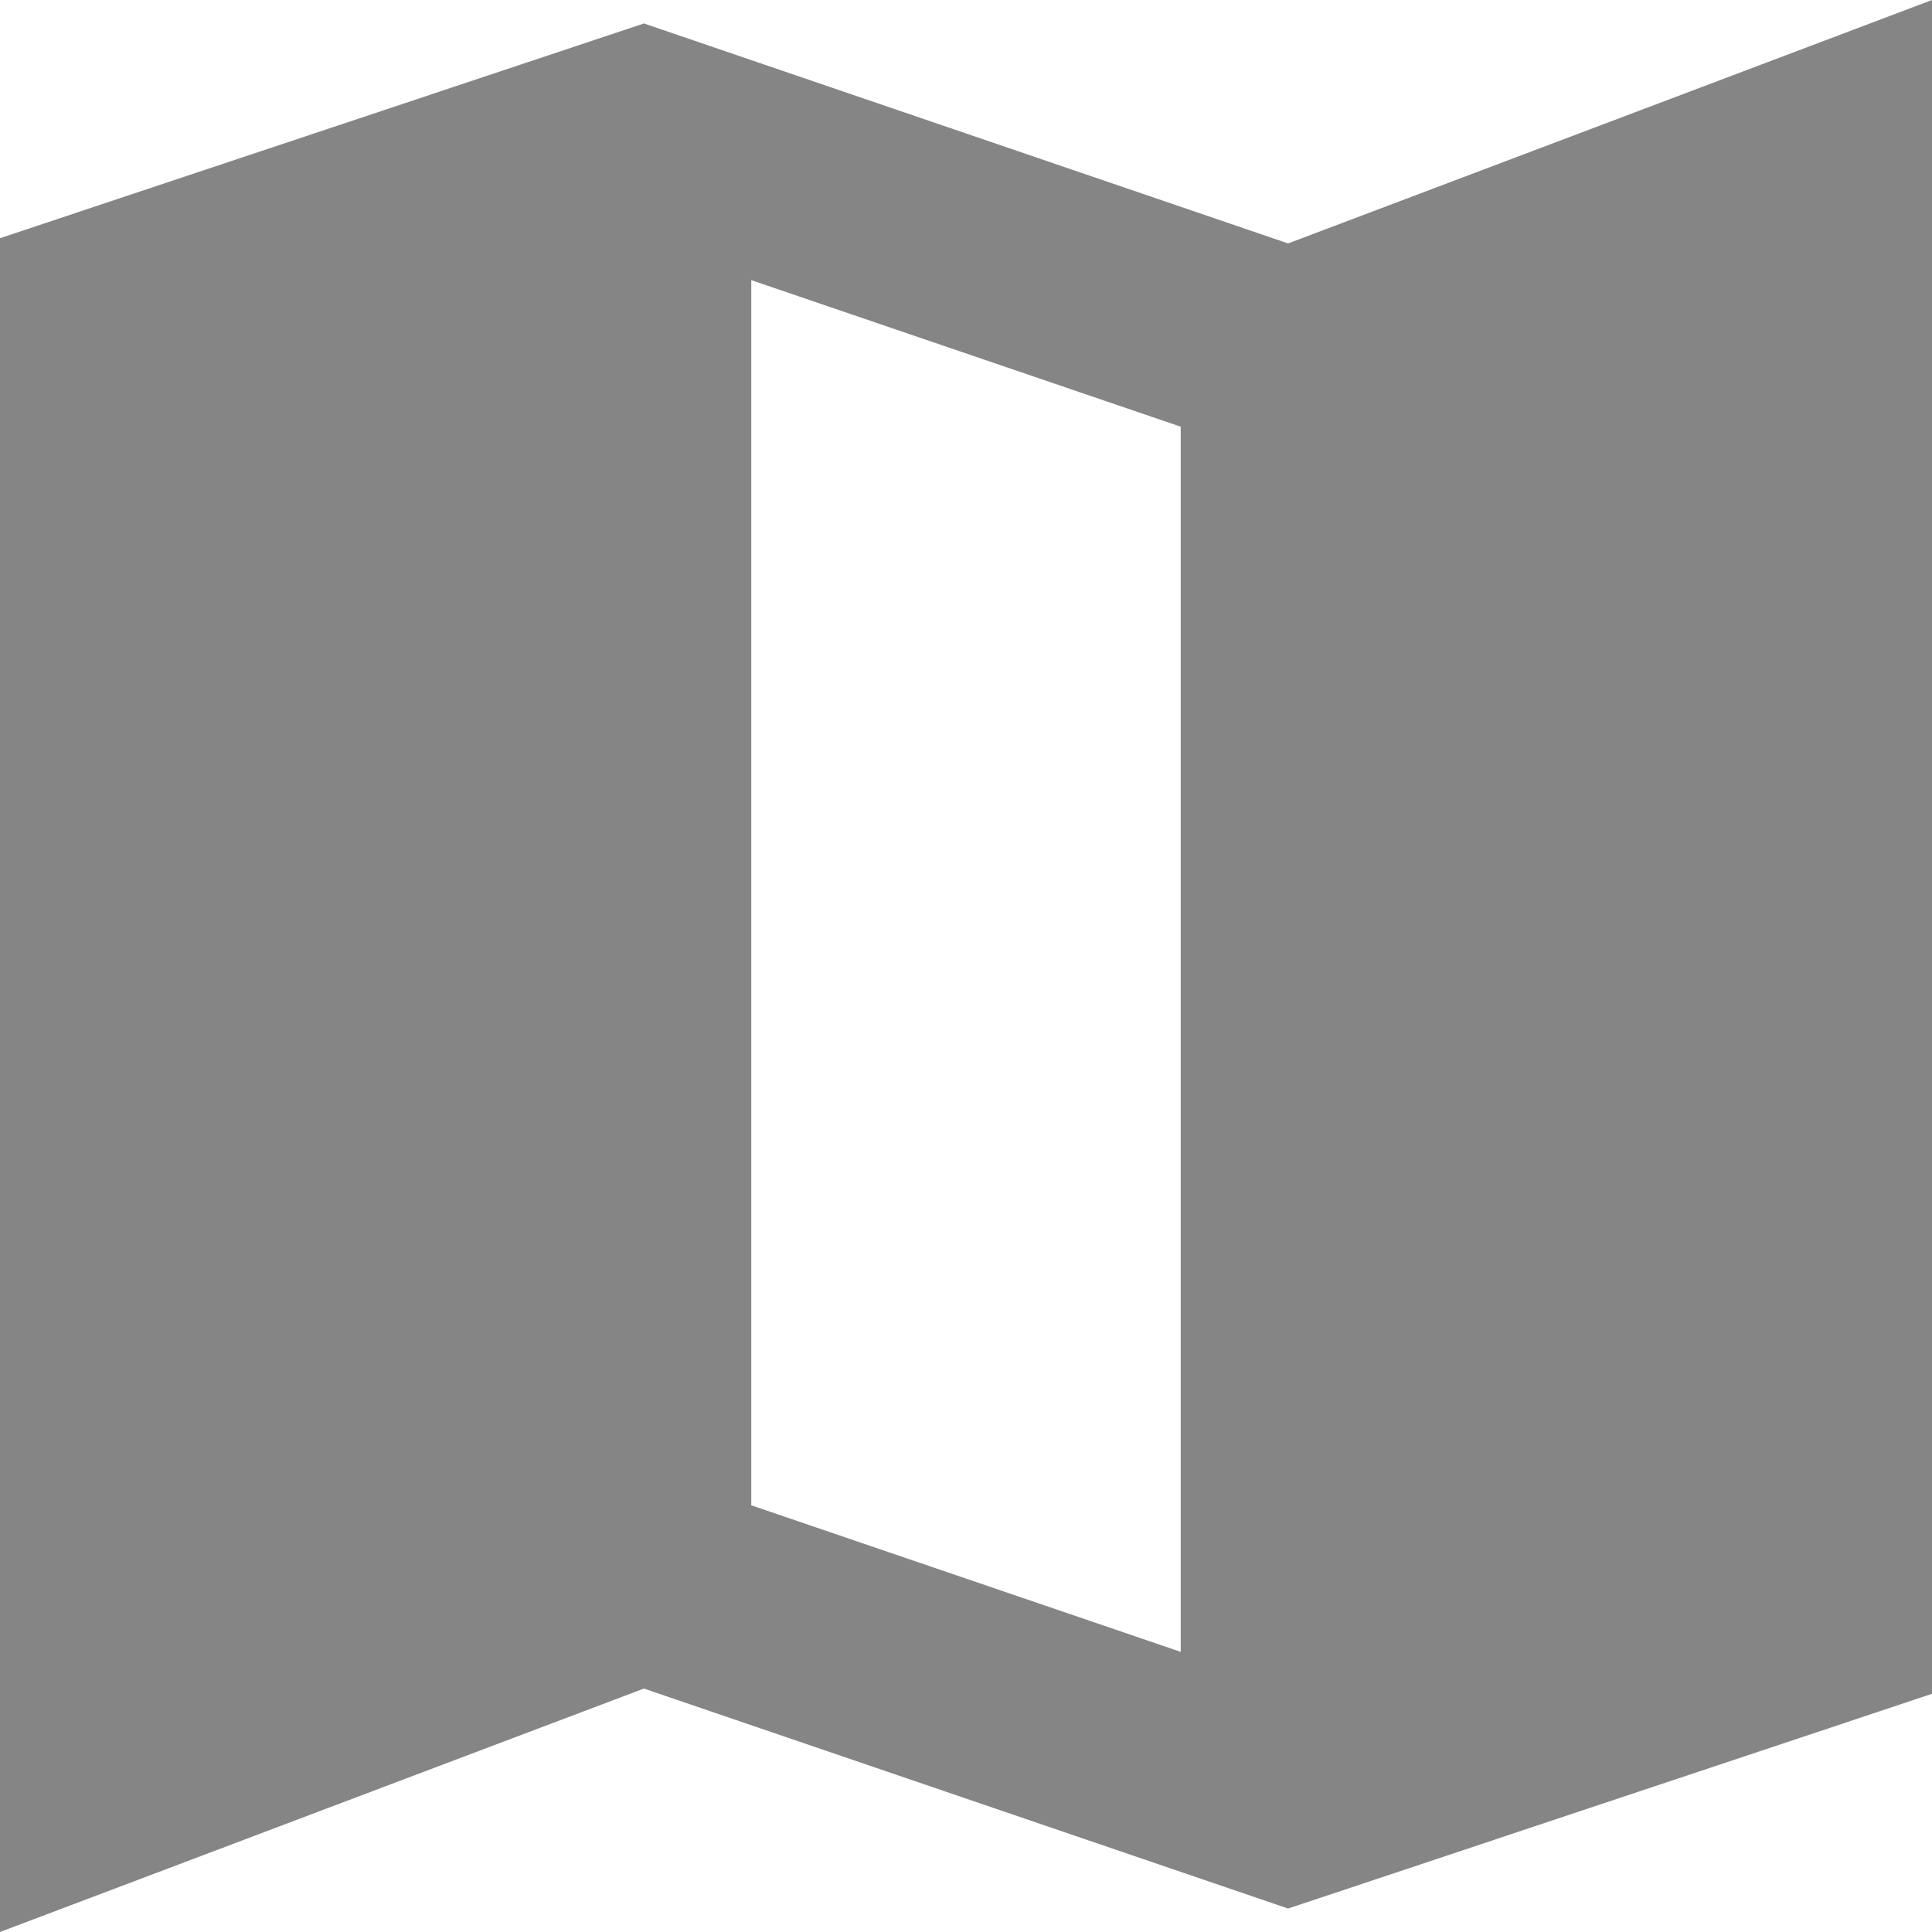 <svg width="7" height="7" viewBox="0 0 7 7" fill="none" xmlns="http://www.w3.org/2000/svg">
<path d="M4.667 6.915L2.333 6.118L0 7V0.863L2.333 0.085L4.667 0.882L7 0V6.137L4.667 6.915ZM4.278 5.985V1.546L2.722 1.015V5.454L4.278 5.985Z" fill="#858585"/>
</svg>
